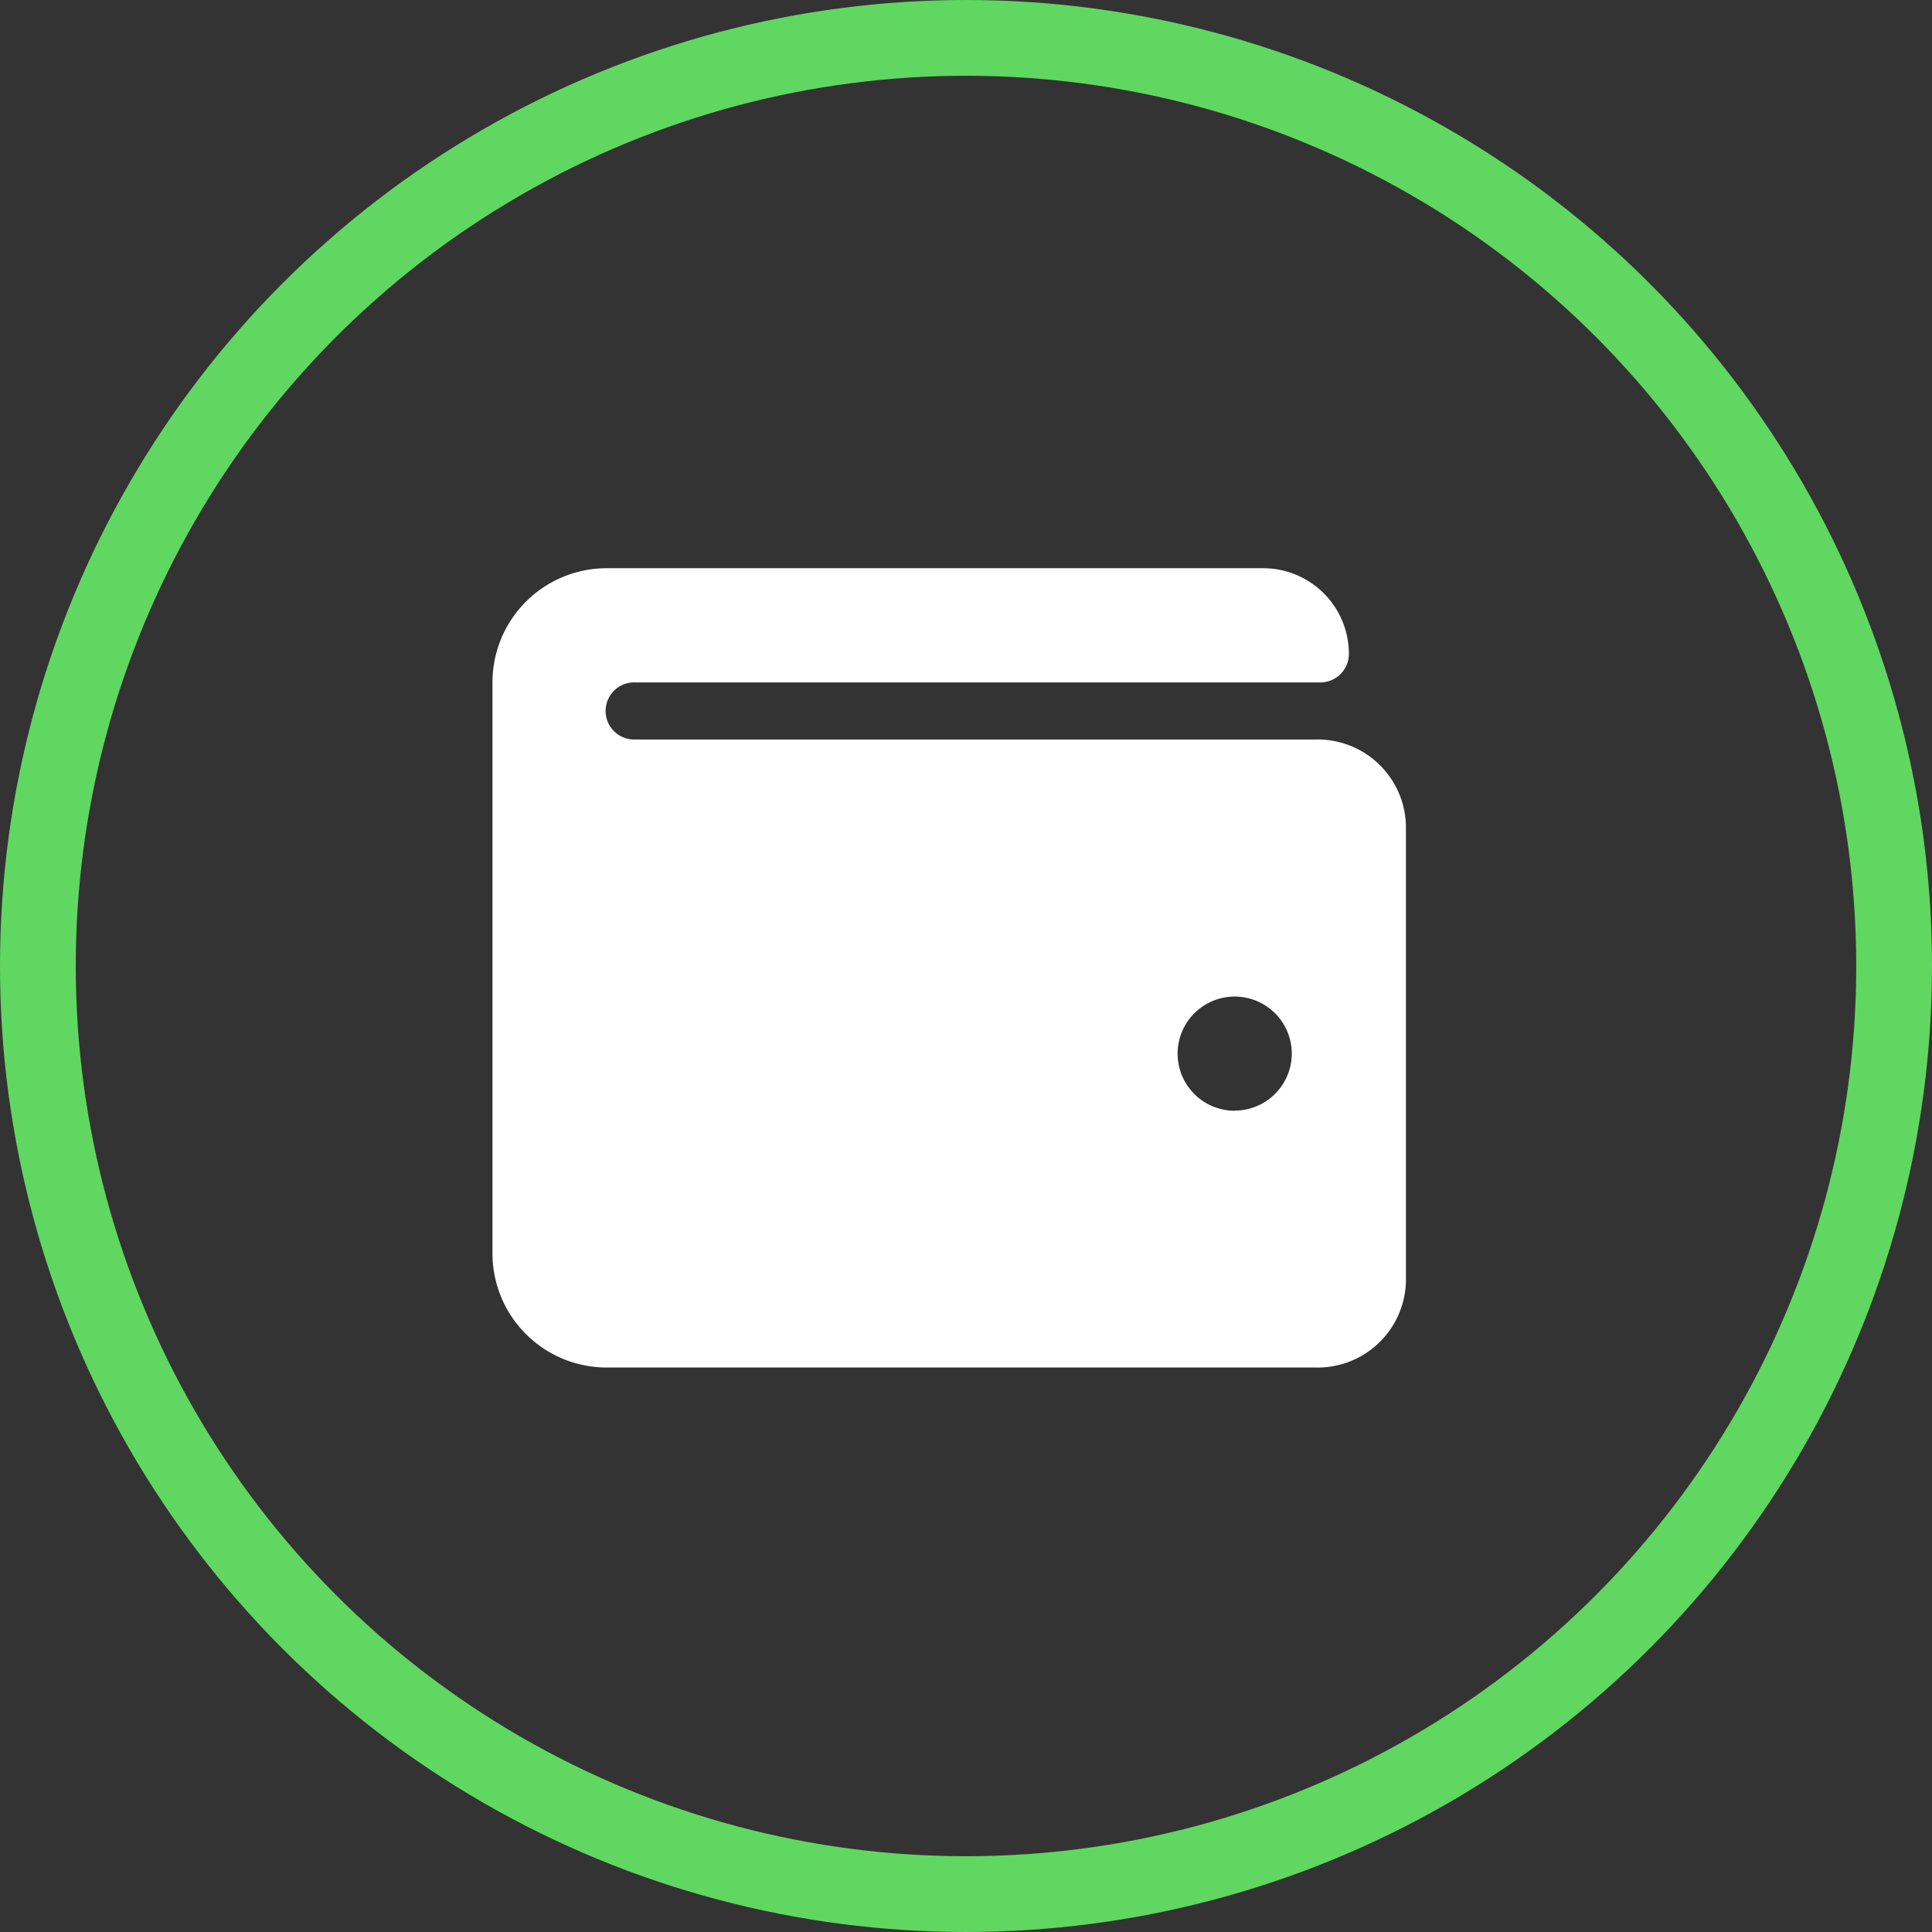 <svg xmlns="http://www.w3.org/2000/svg" width="51" height="51" viewBox="0 0 51 51">
  <rect x="0" y="0" width="51" height="51" fill="#333333" stroke="none"/>
  <g id="cash" transform="translate(-757 -190)">
    <path id="Icon_awesome-wallet" data-name="Icon awesome-wallet" d="M21.721,6.771H3.768a.754.754,0,1,1,0-1.507H21.853a.753.753,0,0,0,.754-.754A2.261,2.261,0,0,0,20.345,2.25H3.014A3.014,3.014,0,0,0,0,5.264V20.335a3.014,3.014,0,0,0,3.014,3.014H21.721a2.332,2.332,0,0,0,2.392-2.261V9.032A2.332,2.332,0,0,0,21.721,6.771Zm-2.129,9.8A1.507,1.507,0,1,1,21.1,15.06,1.507,1.507,0,0,1,19.592,16.567Z" transform="translate(770 202.75)" fill="#fff"/>
    <g id="Ellipse_25" data-name="Ellipse 25" transform="translate(757 190)" fill="none" stroke="#60d760" stroke-width="2">
      <circle cx="25.5" cy="25.5" r="25.5" stroke="none"/>
      <circle cx="25.5" cy="25.5" r="24.5" fill="none"/>
    </g>
  </g>
</svg>
